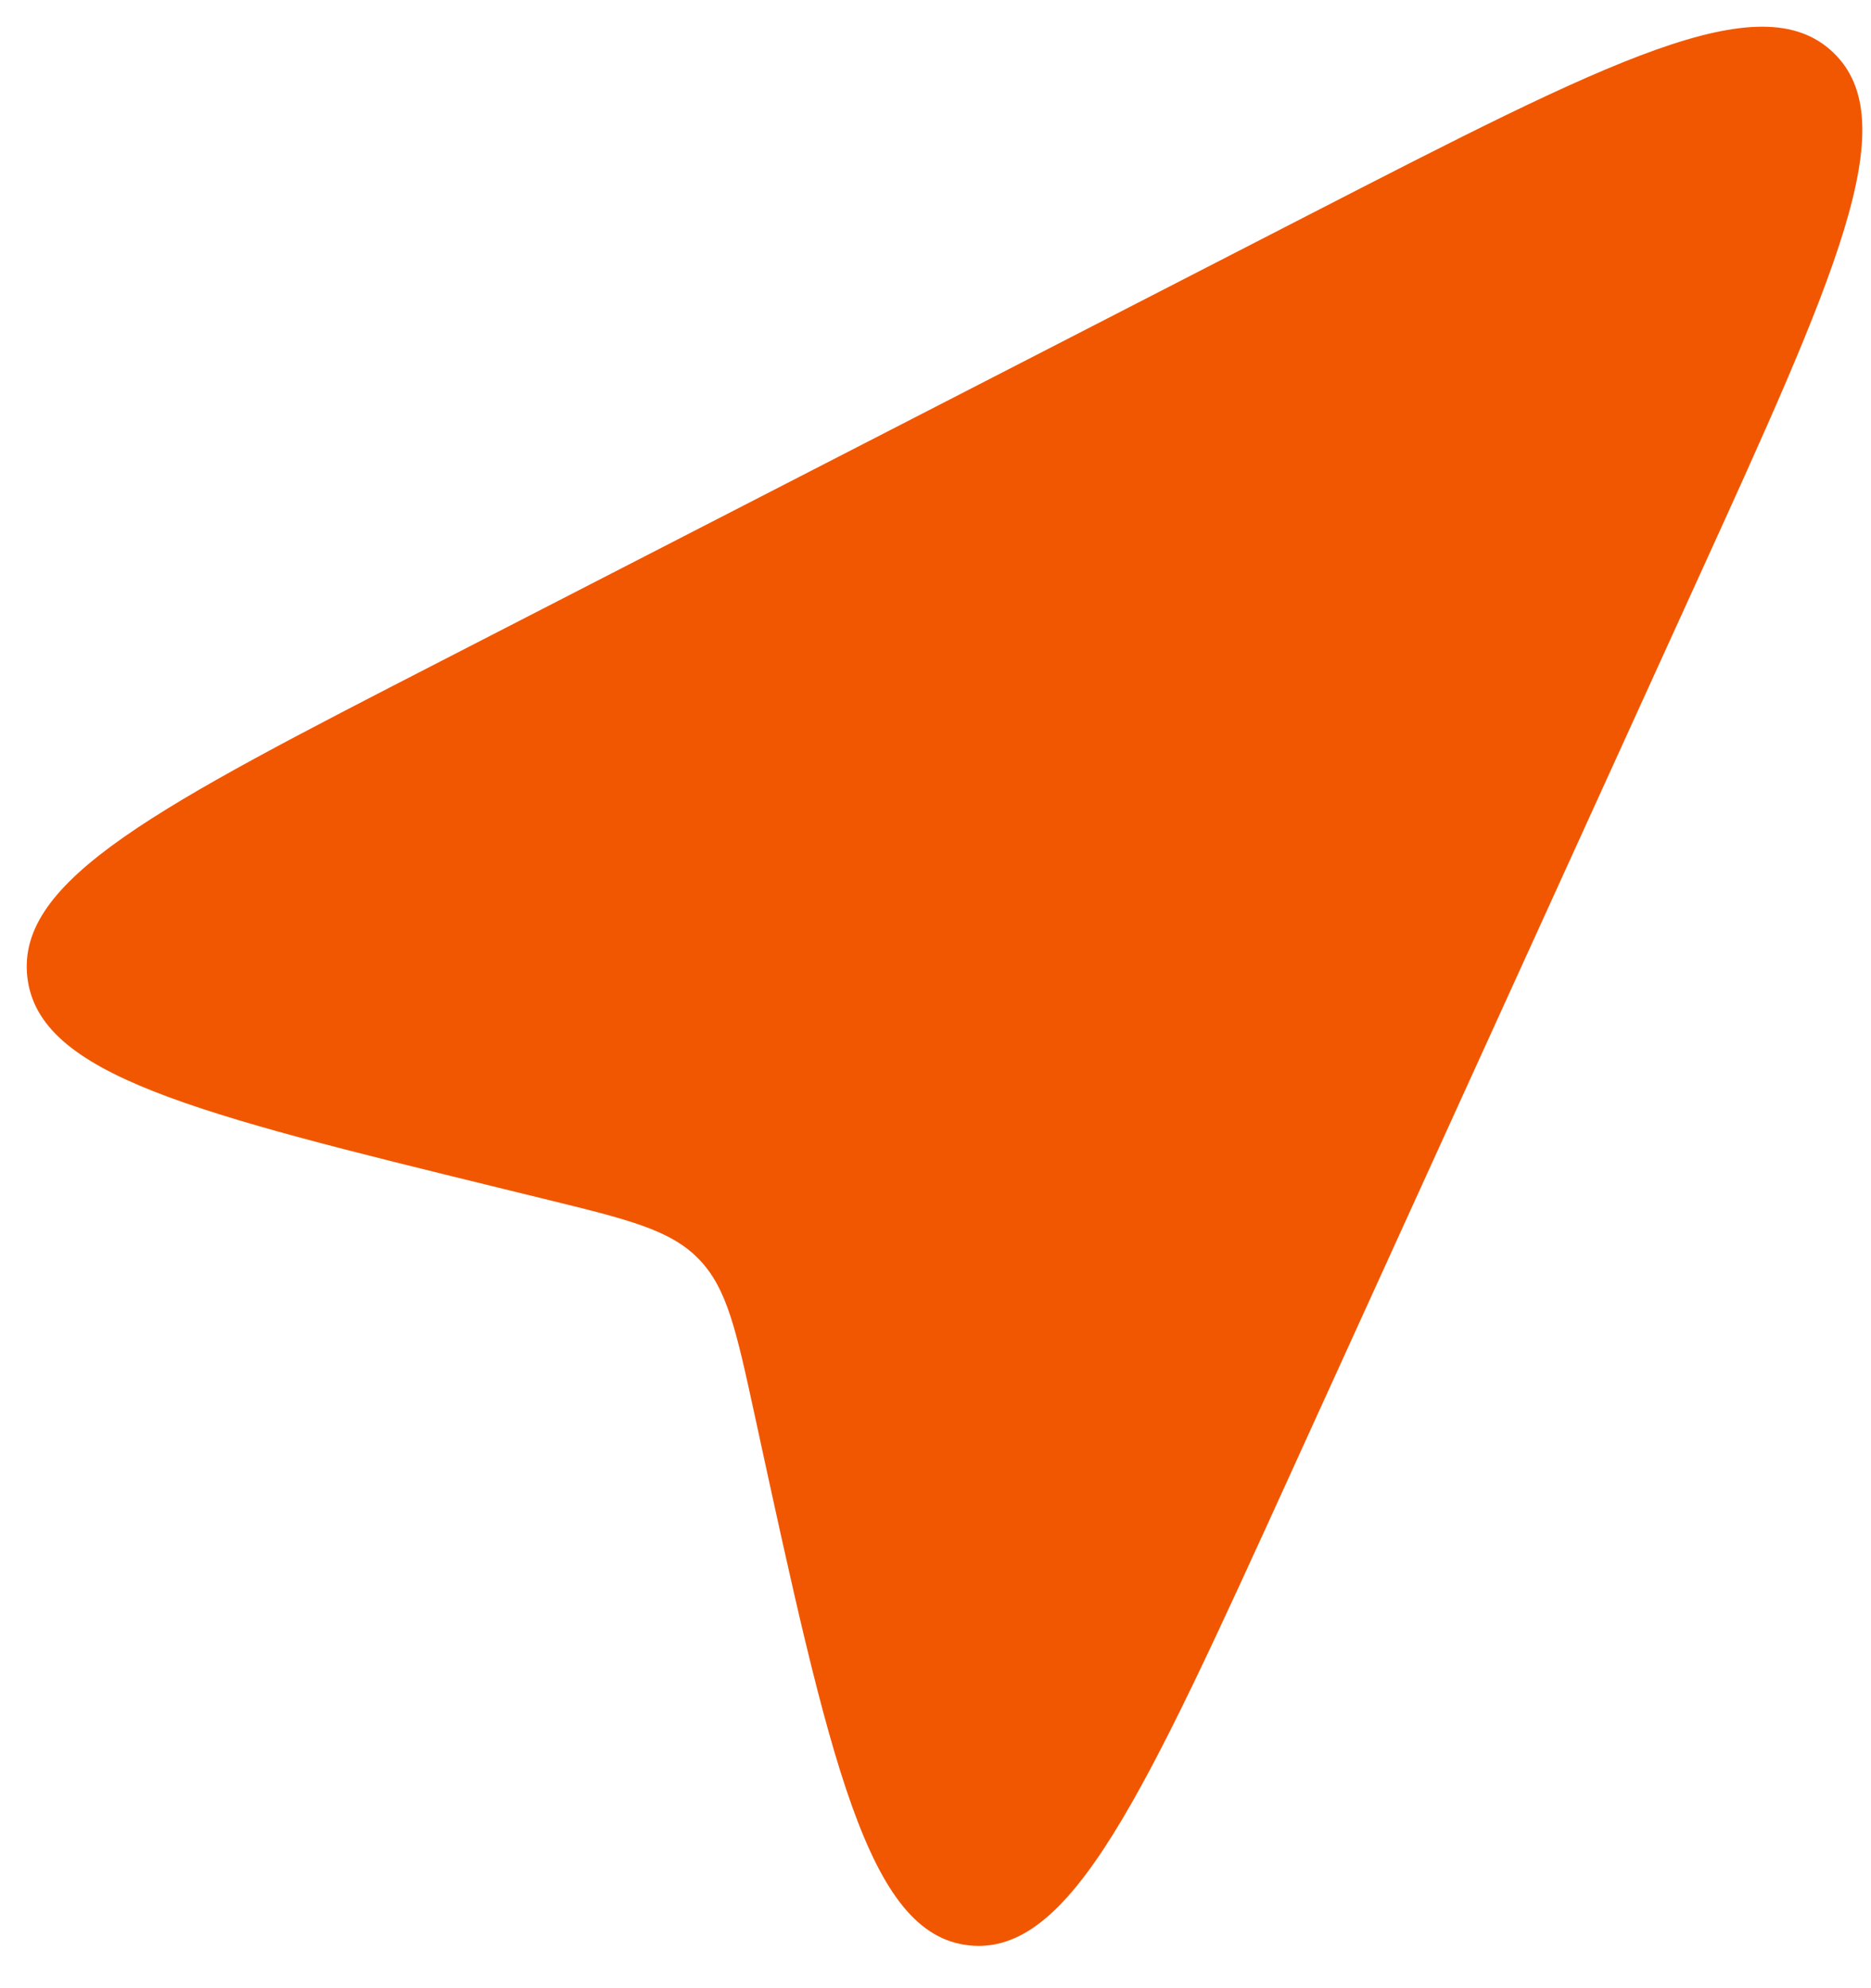 <svg width="100%" height="100%" viewBox="0 0 16 17" fill="#F15700" xmlns="http://www.w3.org/2000/svg"><path d="M11.183 1.842C13.762 0.516 15.052 -0.147 15.676 0.448C16.3 1.043 15.699 2.363 14.496 5.002L11.032 12.61C9.782 15.355 9.157 16.727 8.287 16.634C7.418 16.541 7.096 15.06 6.453 12.097C6.296 11.375 6.218 11.014 5.975 10.765C5.733 10.516 5.376 10.428 4.661 10.253L4.298 10.164C1.654 9.516 0.332 9.192 0.234 8.357C0.136 7.522 1.346 6.9 3.767 5.655L11.183 1.842Z" fill="#F15700"/></svg>